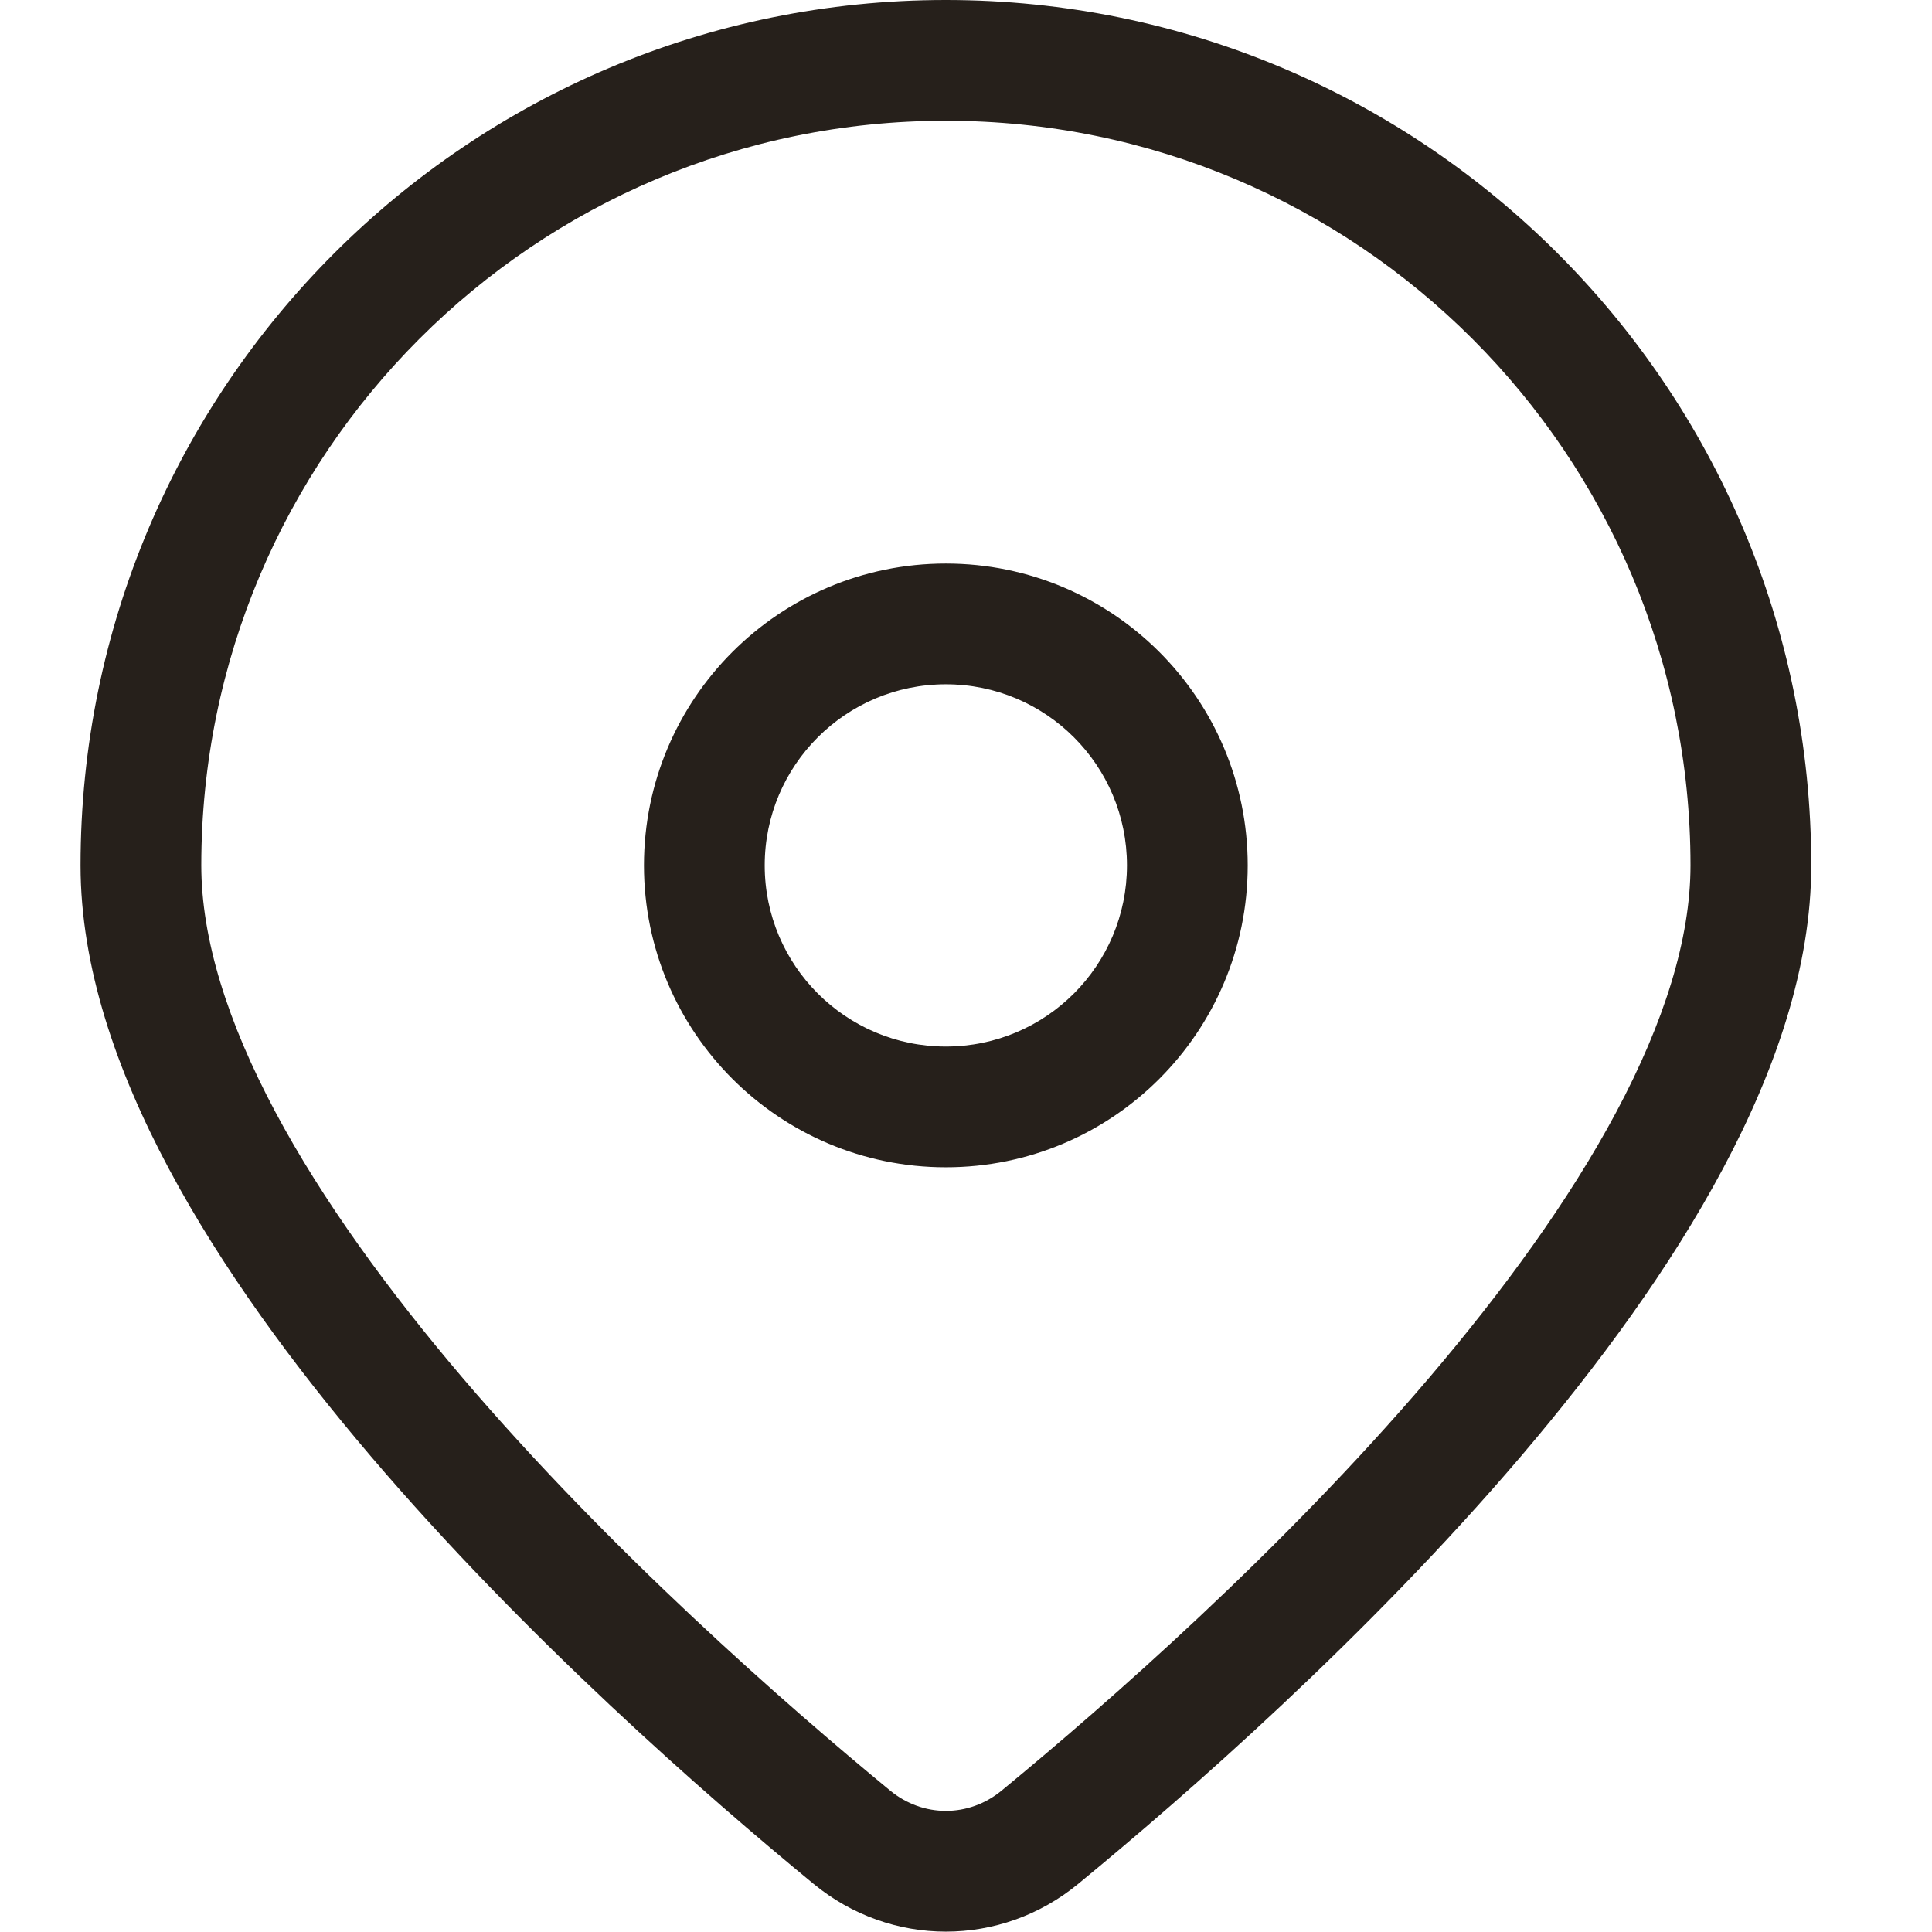 <svg width="16" height="16" viewBox="0 0 16 16" xmlns="http://www.w3.org/2000/svg" id="location">
<path fill-rule="evenodd" clip-rule="evenodd" d="M7.833 1C4.428 1 1.667 3.761 1.667 7.167C1.667 7.777 1.886 8.469 2.28 9.208C2.672 9.943 3.219 10.692 3.831 11.411C5.056 12.847 6.502 14.113 7.372 14.829C7.644 15.053 8.023 15.053 8.295 14.829C9.165 14.113 10.611 12.847 11.835 11.411C12.447 10.692 12.994 9.943 13.386 9.208C13.78 8.469 14 7.777 14 7.167C14 3.761 11.239 1 7.833 1ZM0.667 7.167C0.667 3.209 3.875 0 7.833 0C11.791 0 15 3.209 15 7.167C15 8.005 14.704 8.863 14.269 9.678C13.832 10.498 13.236 11.308 12.597 12.059C11.317 13.561 9.819 14.87 8.93 15.601C8.289 16.129 7.378 16.129 6.737 15.601C5.847 14.87 4.35 13.561 3.07 12.059C2.43 11.308 1.835 10.498 1.398 9.678C0.963 8.863 0.667 8.005 0.667 7.167ZM7.833 5.667C7.005 5.667 6.333 6.338 6.333 7.167C6.333 7.995 7.005 8.667 7.833 8.667C8.662 8.667 9.333 7.995 9.333 7.167C9.333 6.338 8.662 5.667 7.833 5.667ZM5.333 7.167C5.333 5.786 6.453 4.667 7.833 4.667C9.214 4.667 10.333 5.786 10.333 7.167C10.333 8.547 9.214 9.667 7.833 9.667C6.453 9.667 5.333 8.547 5.333 7.167Z" fill="#26201B"/>
</svg>
